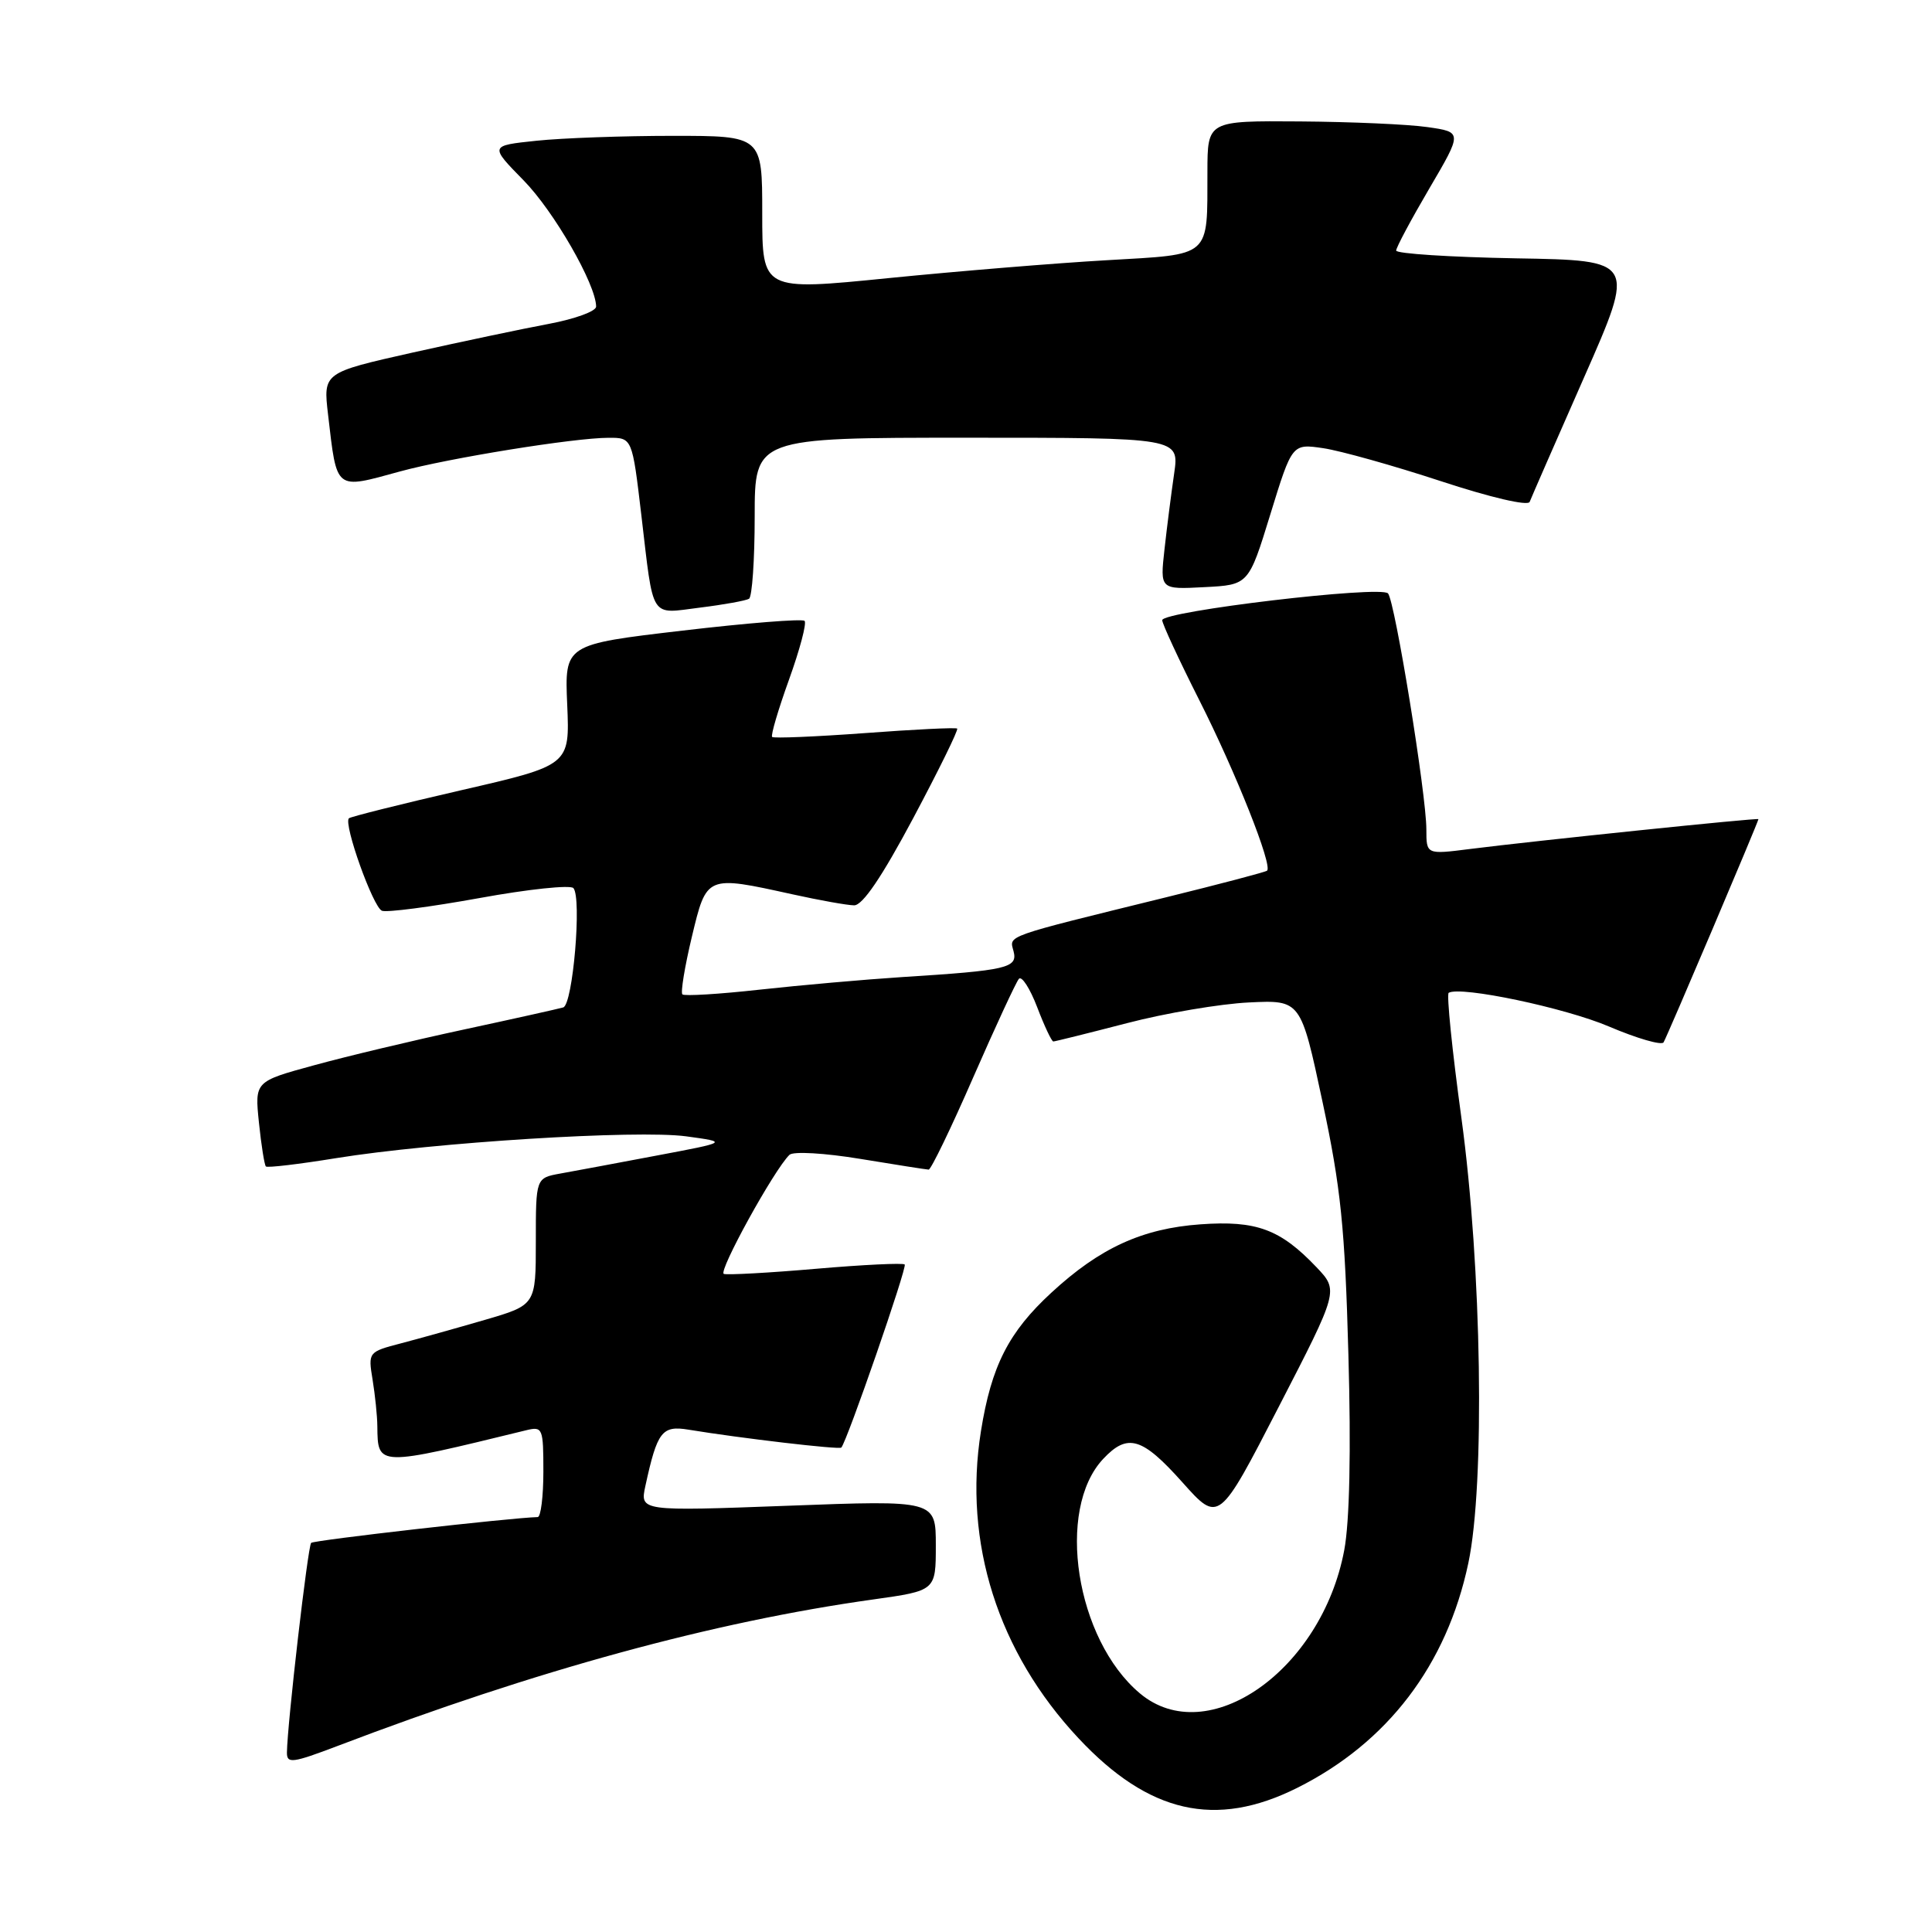 <?xml version="1.0" encoding="UTF-8" standalone="no"?>
<!DOCTYPE svg PUBLIC "-//W3C//DTD SVG 1.1//EN" "http://www.w3.org/Graphics/SVG/1.1/DTD/svg11.dtd" >
<svg xmlns="http://www.w3.org/2000/svg" xmlns:xlink="http://www.w3.org/1999/xlink" version="1.1" viewBox="0 0 256 256">
 <g >
 <path fill="currentColor"
d=" M 171.87 236.91 C 183.86 230.92 191.70 220.63 194.56 207.13 C 196.79 196.61 196.34 167.89 193.65 148.18 C 192.42 139.21 191.66 131.72 191.96 131.55 C 193.56 130.63 207.36 133.53 213.20 136.02 C 216.91 137.60 220.17 138.54 220.43 138.12 C 220.90 137.36 233.00 108.88 233.00 108.54 C 233.00 108.34 203.36 111.41 194.75 112.50 C 189.00 113.23 189.00 113.23 189.00 109.90 C 189.00 105.29 184.84 79.69 183.92 78.63 C 182.98 77.55 154.00 80.99 154.00 82.18 C 154.00 82.65 156.21 87.42 158.91 92.77 C 163.74 102.32 168.67 114.73 167.89 115.37 C 167.68 115.55 161.65 117.14 154.50 118.90 C 132.80 124.24 133.74 123.91 134.30 126.04 C 134.88 128.26 133.49 128.59 119.50 129.47 C 114.55 129.79 106.09 130.54 100.70 131.13 C 95.30 131.73 90.68 132.01 90.42 131.76 C 90.17 131.50 90.73 128.08 91.67 124.15 C 93.64 115.94 93.55 115.98 105.00 118.50 C 108.58 119.29 112.25 119.95 113.17 119.96 C 114.29 119.99 116.86 116.19 121.00 108.42 C 124.39 102.05 127.02 96.70 126.83 96.54 C 126.65 96.38 121.14 96.65 114.59 97.14 C 108.04 97.62 102.52 97.85 102.31 97.65 C 102.11 97.44 103.12 94.02 104.55 90.05 C 105.98 86.08 106.91 82.58 106.61 82.27 C 106.30 81.97 99.02 82.55 90.43 83.56 C 74.81 85.39 74.81 85.39 75.16 93.40 C 75.50 101.40 75.50 101.40 61.06 104.72 C 53.12 106.55 46.45 108.22 46.23 108.43 C 45.49 109.18 49.44 120.23 50.61 120.68 C 51.25 120.93 57.06 120.17 63.52 119.00 C 69.98 117.82 75.58 117.23 75.98 117.68 C 77.11 118.98 75.91 133.11 74.63 133.49 C 74.01 133.67 68.10 134.99 61.50 136.41 C 54.90 137.83 45.96 139.96 41.63 141.15 C 33.75 143.30 33.75 143.30 34.31 148.75 C 34.62 151.76 35.04 154.37 35.23 154.56 C 35.42 154.76 39.61 154.26 44.54 153.46 C 57.48 151.37 84.41 149.69 90.92 150.57 C 96.50 151.33 96.50 151.33 87.00 153.12 C 81.78 154.11 76.04 155.18 74.25 155.50 C 71.00 156.09 71.00 156.09 71.00 164.50 C 71.00 172.92 71.00 172.92 64.25 174.89 C 60.54 175.97 55.53 177.37 53.13 178.00 C 48.80 179.13 48.77 179.17 49.37 182.82 C 49.70 184.84 49.99 187.62 50.00 189.00 C 50.06 194.36 49.94 194.35 69.75 189.51 C 71.90 188.99 72.00 189.24 72.00 194.98 C 72.00 198.29 71.66 201.01 71.25 201.02 C 67.58 201.12 41.59 204.08 41.23 204.44 C 40.79 204.88 38.07 228.41 38.02 232.21 C 38.00 233.72 38.73 233.63 44.75 231.34 C 71.00 221.33 94.55 214.89 115.75 211.93 C 124.00 210.77 124.00 210.77 124.00 204.78 C 124.00 198.78 124.00 198.78 104.39 199.52 C 84.79 200.25 84.79 200.25 85.52 196.88 C 87.09 189.67 87.71 188.86 91.24 189.44 C 98.10 190.57 111.22 192.11 111.48 191.81 C 112.25 190.94 120.23 167.90 119.88 167.55 C 119.66 167.33 114.37 167.58 108.13 168.12 C 101.89 168.66 96.39 168.96 95.91 168.80 C 95.12 168.52 102.58 154.97 104.61 153.02 C 105.11 152.54 109.27 152.78 114.00 153.56 C 118.67 154.33 122.75 154.97 123.05 154.98 C 123.36 154.99 126.02 149.49 128.96 142.75 C 131.91 136.01 134.63 130.14 135.01 129.70 C 135.38 129.27 136.47 130.95 137.43 133.45 C 138.38 135.95 139.35 138.00 139.57 138.00 C 139.79 138.00 144.17 136.91 149.30 135.58 C 154.43 134.24 161.71 133.01 165.49 132.83 C 172.36 132.50 172.36 132.50 175.24 146.00 C 177.67 157.37 178.21 162.65 178.67 179.50 C 179.03 192.29 178.83 201.63 178.12 205.40 C 175.13 221.34 160.01 231.93 151.03 224.37 C 142.54 217.23 139.86 200.04 146.18 193.31 C 149.41 189.87 151.34 190.44 156.67 196.41 C 161.50 201.82 161.50 201.82 169.44 186.41 C 177.38 171.01 177.38 171.01 174.44 167.91 C 169.64 162.87 166.48 161.70 159.07 162.23 C 151.36 162.78 145.73 165.36 139.32 171.28 C 133.64 176.51 131.36 181.00 129.98 189.64 C 127.62 204.40 132.23 218.92 142.90 230.32 C 152.22 240.28 161.08 242.30 171.87 236.91 Z  M 99.25 79.34 C 99.66 79.09 100.00 74.18 100.00 68.44 C 100.00 58.00 100.00 58.00 128.14 58.00 C 156.27 58.00 156.27 58.00 155.58 62.75 C 155.20 65.36 154.62 69.89 154.30 72.80 C 153.71 78.11 153.71 78.11 159.58 77.80 C 165.45 77.50 165.45 77.50 168.33 68.14 C 171.21 58.78 171.21 58.78 175.35 59.39 C 177.63 59.73 184.63 61.69 190.90 63.75 C 197.50 65.92 202.46 67.08 202.69 66.50 C 202.90 65.95 206.14 58.53 209.90 50.00 C 216.73 34.50 216.73 34.50 200.86 34.23 C 192.14 34.07 185.00 33.61 185.00 33.20 C 185.00 32.79 186.98 29.09 189.39 24.98 C 193.78 17.50 193.78 17.50 189.14 16.84 C 186.59 16.47 178.99 16.14 172.25 16.09 C 160.00 16.00 160.00 16.00 159.99 22.75 C 159.96 34.27 160.65 33.66 146.66 34.48 C 139.97 34.86 126.96 35.93 117.75 36.85 C 101.00 38.53 101.00 38.53 101.00 28.26 C 101.00 18.00 101.00 18.00 89.15 18.00 C 82.63 18.00 74.50 18.29 71.08 18.65 C 64.87 19.30 64.87 19.30 69.38 23.90 C 73.41 28.01 78.96 37.67 78.99 40.62 C 79.00 41.24 76.19 42.26 72.75 42.91 C 69.31 43.55 61.17 45.27 54.66 46.72 C 42.82 49.38 42.82 49.38 43.47 54.94 C 44.66 65.11 44.32 64.85 53.00 62.47 C 59.42 60.71 76.10 58.01 80.64 58.01 C 83.77 58.00 83.77 58.00 84.98 68.25 C 86.64 82.30 86.04 81.35 92.76 80.51 C 95.92 80.12 98.84 79.59 99.25 79.34 Z "/>
</g>
</svg>